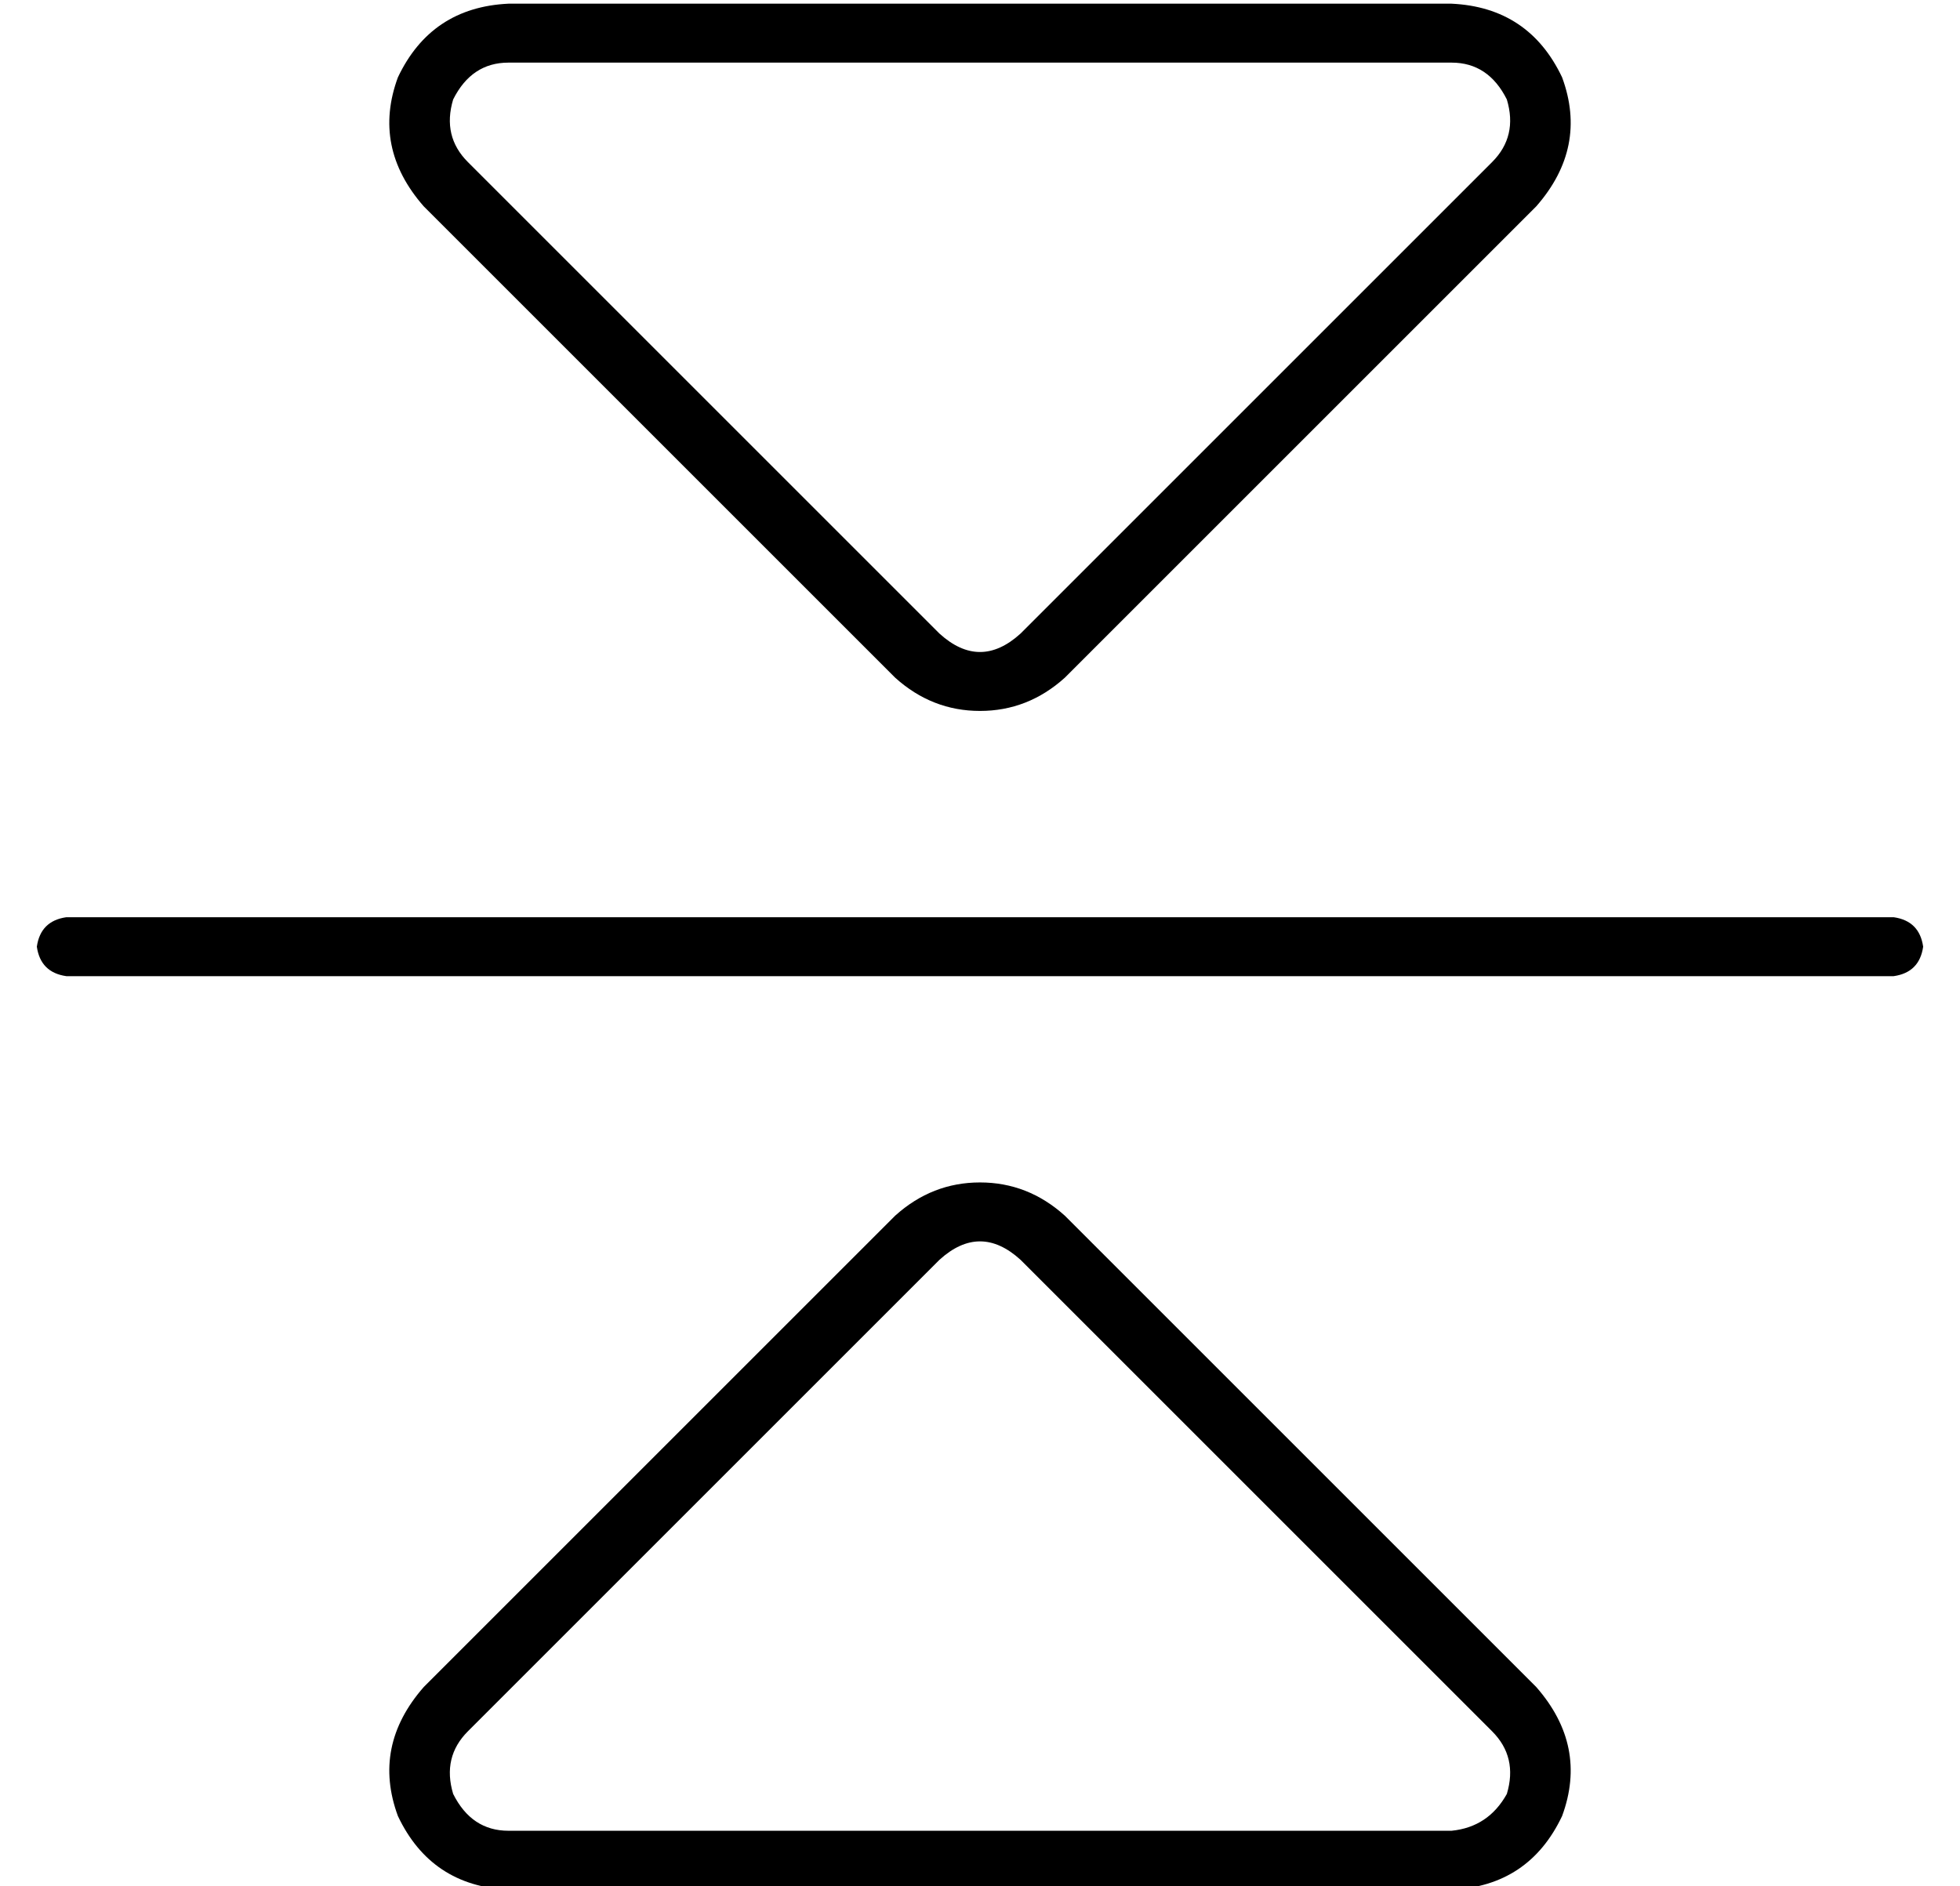 <?xml version="1.0" standalone="no"?>
<!DOCTYPE svg PUBLIC "-//W3C//DTD SVG 1.1//EN" "http://www.w3.org/Graphics/SVG/1.1/DTD/svg11.dtd" >
<svg xmlns="http://www.w3.org/2000/svg" xmlns:xlink="http://www.w3.org/1999/xlink" version="1.1" viewBox="-10 -40 532 512">
   <path fill="currentColor"
d="M0 217q1 7 8 8h496v0q7 -1 8 -8q-1 -7 -8 -8h-496v0q-7 1 -8 8v0zM128 457q-10 0 -15 -10q-3 -10 4 -17l128 -128v0q11 -10 22 0l128 128v0q7 7 4 17q-5 9 -15 10h-256v0zM279 290q-10 -9 -23 -9v0v0q-13 0 -23 9l-128 128v0q-14 16 -7 35q9 19 30 20h256v0q21 -1 30 -20
q7 -19 -7 -35l-128 -128v0zM113 -13q5 -10 15 -10h256v0q10 0 15 10q3 10 -4 17l-128 128v0q-11 10 -22 0l-128 -128v0q-7 -7 -4 -17v0zM233 144q10 9 23 9v0v0q13 0 23 -9l128 -128v0q14 -16 7 -35q-9 -19 -30 -20h-256v0q-21 1 -30 20q-7 19 7 35l128 128v0z" />
</svg>
